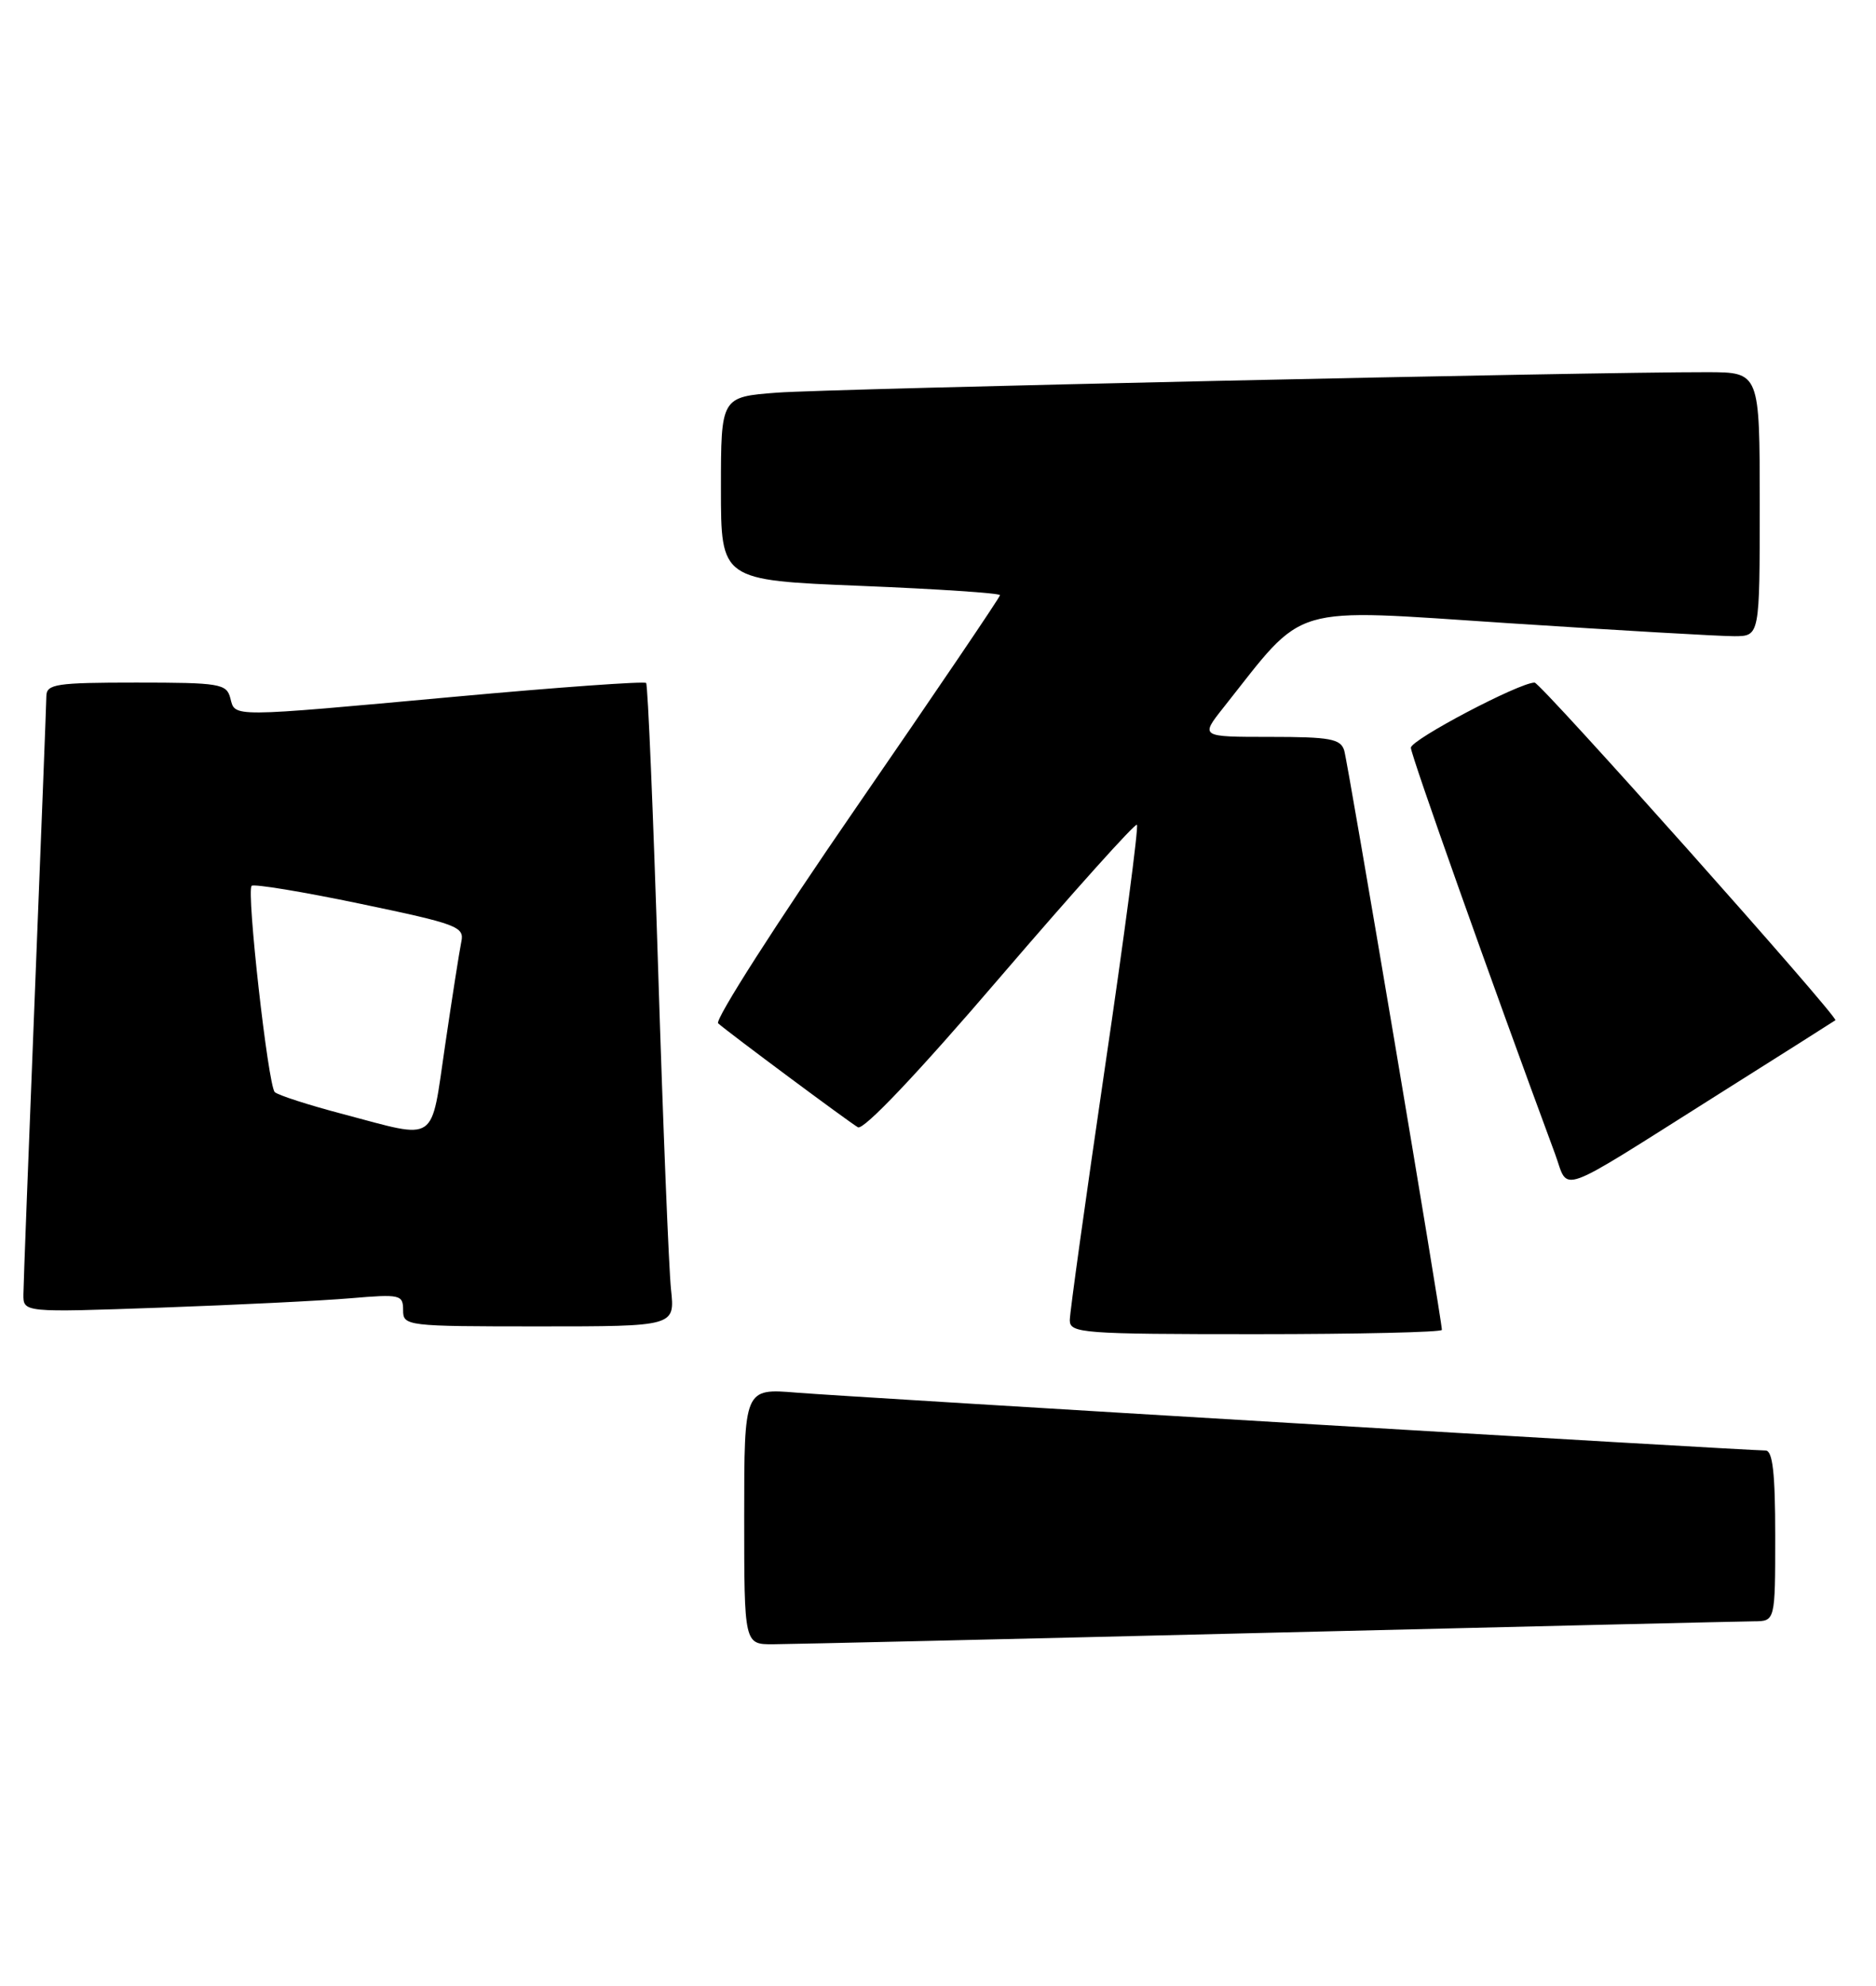 <?xml version="1.0" encoding="UTF-8" standalone="no"?>
<!DOCTYPE svg PUBLIC "-//W3C//DTD SVG 1.1//EN" "http://www.w3.org/Graphics/SVG/1.1/DTD/svg11.dtd" >
<svg xmlns="http://www.w3.org/2000/svg" xmlns:xlink="http://www.w3.org/1999/xlink" version="1.1" viewBox="0 0 242 256">
 <g >
 <path fill="currentColor"
d=" M 163.50 210.50 C 196.50 209.70 224.74 209.03 226.25 209.02 C 229.00 209.00 229.00 209.00 229.00 198.00 C 229.00 189.87 228.67 187.00 227.75 187.00 C 225.21 186.99 109.27 180.08 102.75 179.54 C 96.00 178.99 96.00 178.99 96.00 195.49 C 96.00 212.00 96.00 212.00 99.75 211.98 C 101.81 211.97 130.50 211.31 163.50 210.50 Z  M 186.00 171.45 C 186.00 170.16 173.89 98.34 173.40 96.75 C 172.94 95.25 171.57 95.00 163.85 95.00 C 154.83 95.00 154.83 95.00 157.80 91.25 C 168.59 77.65 165.87 78.46 194.57 80.34 C 208.83 81.27 221.96 82.03 223.75 82.02 C 227.00 82.00 227.00 82.00 227.00 65.00 C 227.00 48.00 227.00 48.00 220.25 47.98 C 205.41 47.95 107.03 50.11 100.25 50.62 C 93.00 51.17 93.00 51.17 93.00 62.99 C 93.00 74.80 93.00 74.80 111.00 75.53 C 120.90 75.93 129.00 76.47 129.00 76.73 C 129.00 76.99 120.62 89.35 110.39 104.19 C 100.15 119.03 92.16 131.52 92.64 131.93 C 94.04 133.17 109.40 144.58 110.67 145.33 C 111.39 145.75 118.38 138.39 129.03 125.96 C 138.50 114.93 146.43 106.10 146.66 106.33 C 146.90 106.56 145.04 120.63 142.54 137.58 C 140.05 154.54 138.00 169.22 138.00 170.20 C 138.00 171.88 139.57 172.00 162.00 172.00 C 175.20 172.00 186.00 171.75 186.00 171.45 Z  M 86.56 166.25 C 86.28 163.64 85.53 145.07 84.90 125.00 C 84.27 104.92 83.57 88.30 83.35 88.05 C 83.13 87.81 72.04 88.60 58.72 89.82 C 29.38 92.50 30.36 92.49 29.71 90.00 C 29.23 88.15 28.35 88.00 17.59 88.00 C 7.23 88.00 6.00 88.19 5.98 89.75 C 5.97 90.71 5.30 107.92 4.50 128.00 C 3.70 148.07 3.03 165.56 3.02 166.86 C 3.00 169.21 3.00 169.21 20.75 168.58 C 30.51 168.23 41.54 167.69 45.25 167.37 C 51.62 166.83 52.00 166.91 52.00 168.90 C 52.00 170.95 52.38 171.00 69.53 171.00 C 87.07 171.00 87.07 171.00 86.56 166.25 Z  M 221.38 141.26 C 229.70 136.02 236.62 131.64 236.76 131.53 C 237.21 131.16 198.75 88.00 197.96 88.00 C 195.99 88.00 182.00 95.36 182.00 96.40 C 182.00 97.35 192.32 126.40 200.59 148.74 C 202.45 153.76 200.33 154.53 221.38 141.26 Z  M 44.32 143.65 C 39.82 142.47 35.83 141.18 35.44 140.79 C 34.58 139.91 31.77 114.89 32.46 114.20 C 32.74 113.93 39.04 114.96 46.46 116.51 C 58.97 119.12 59.93 119.47 59.51 121.41 C 59.27 122.56 58.33 128.56 57.42 134.75 C 55.52 147.62 56.60 146.89 44.32 143.65 Z "/>
</g>
</svg>